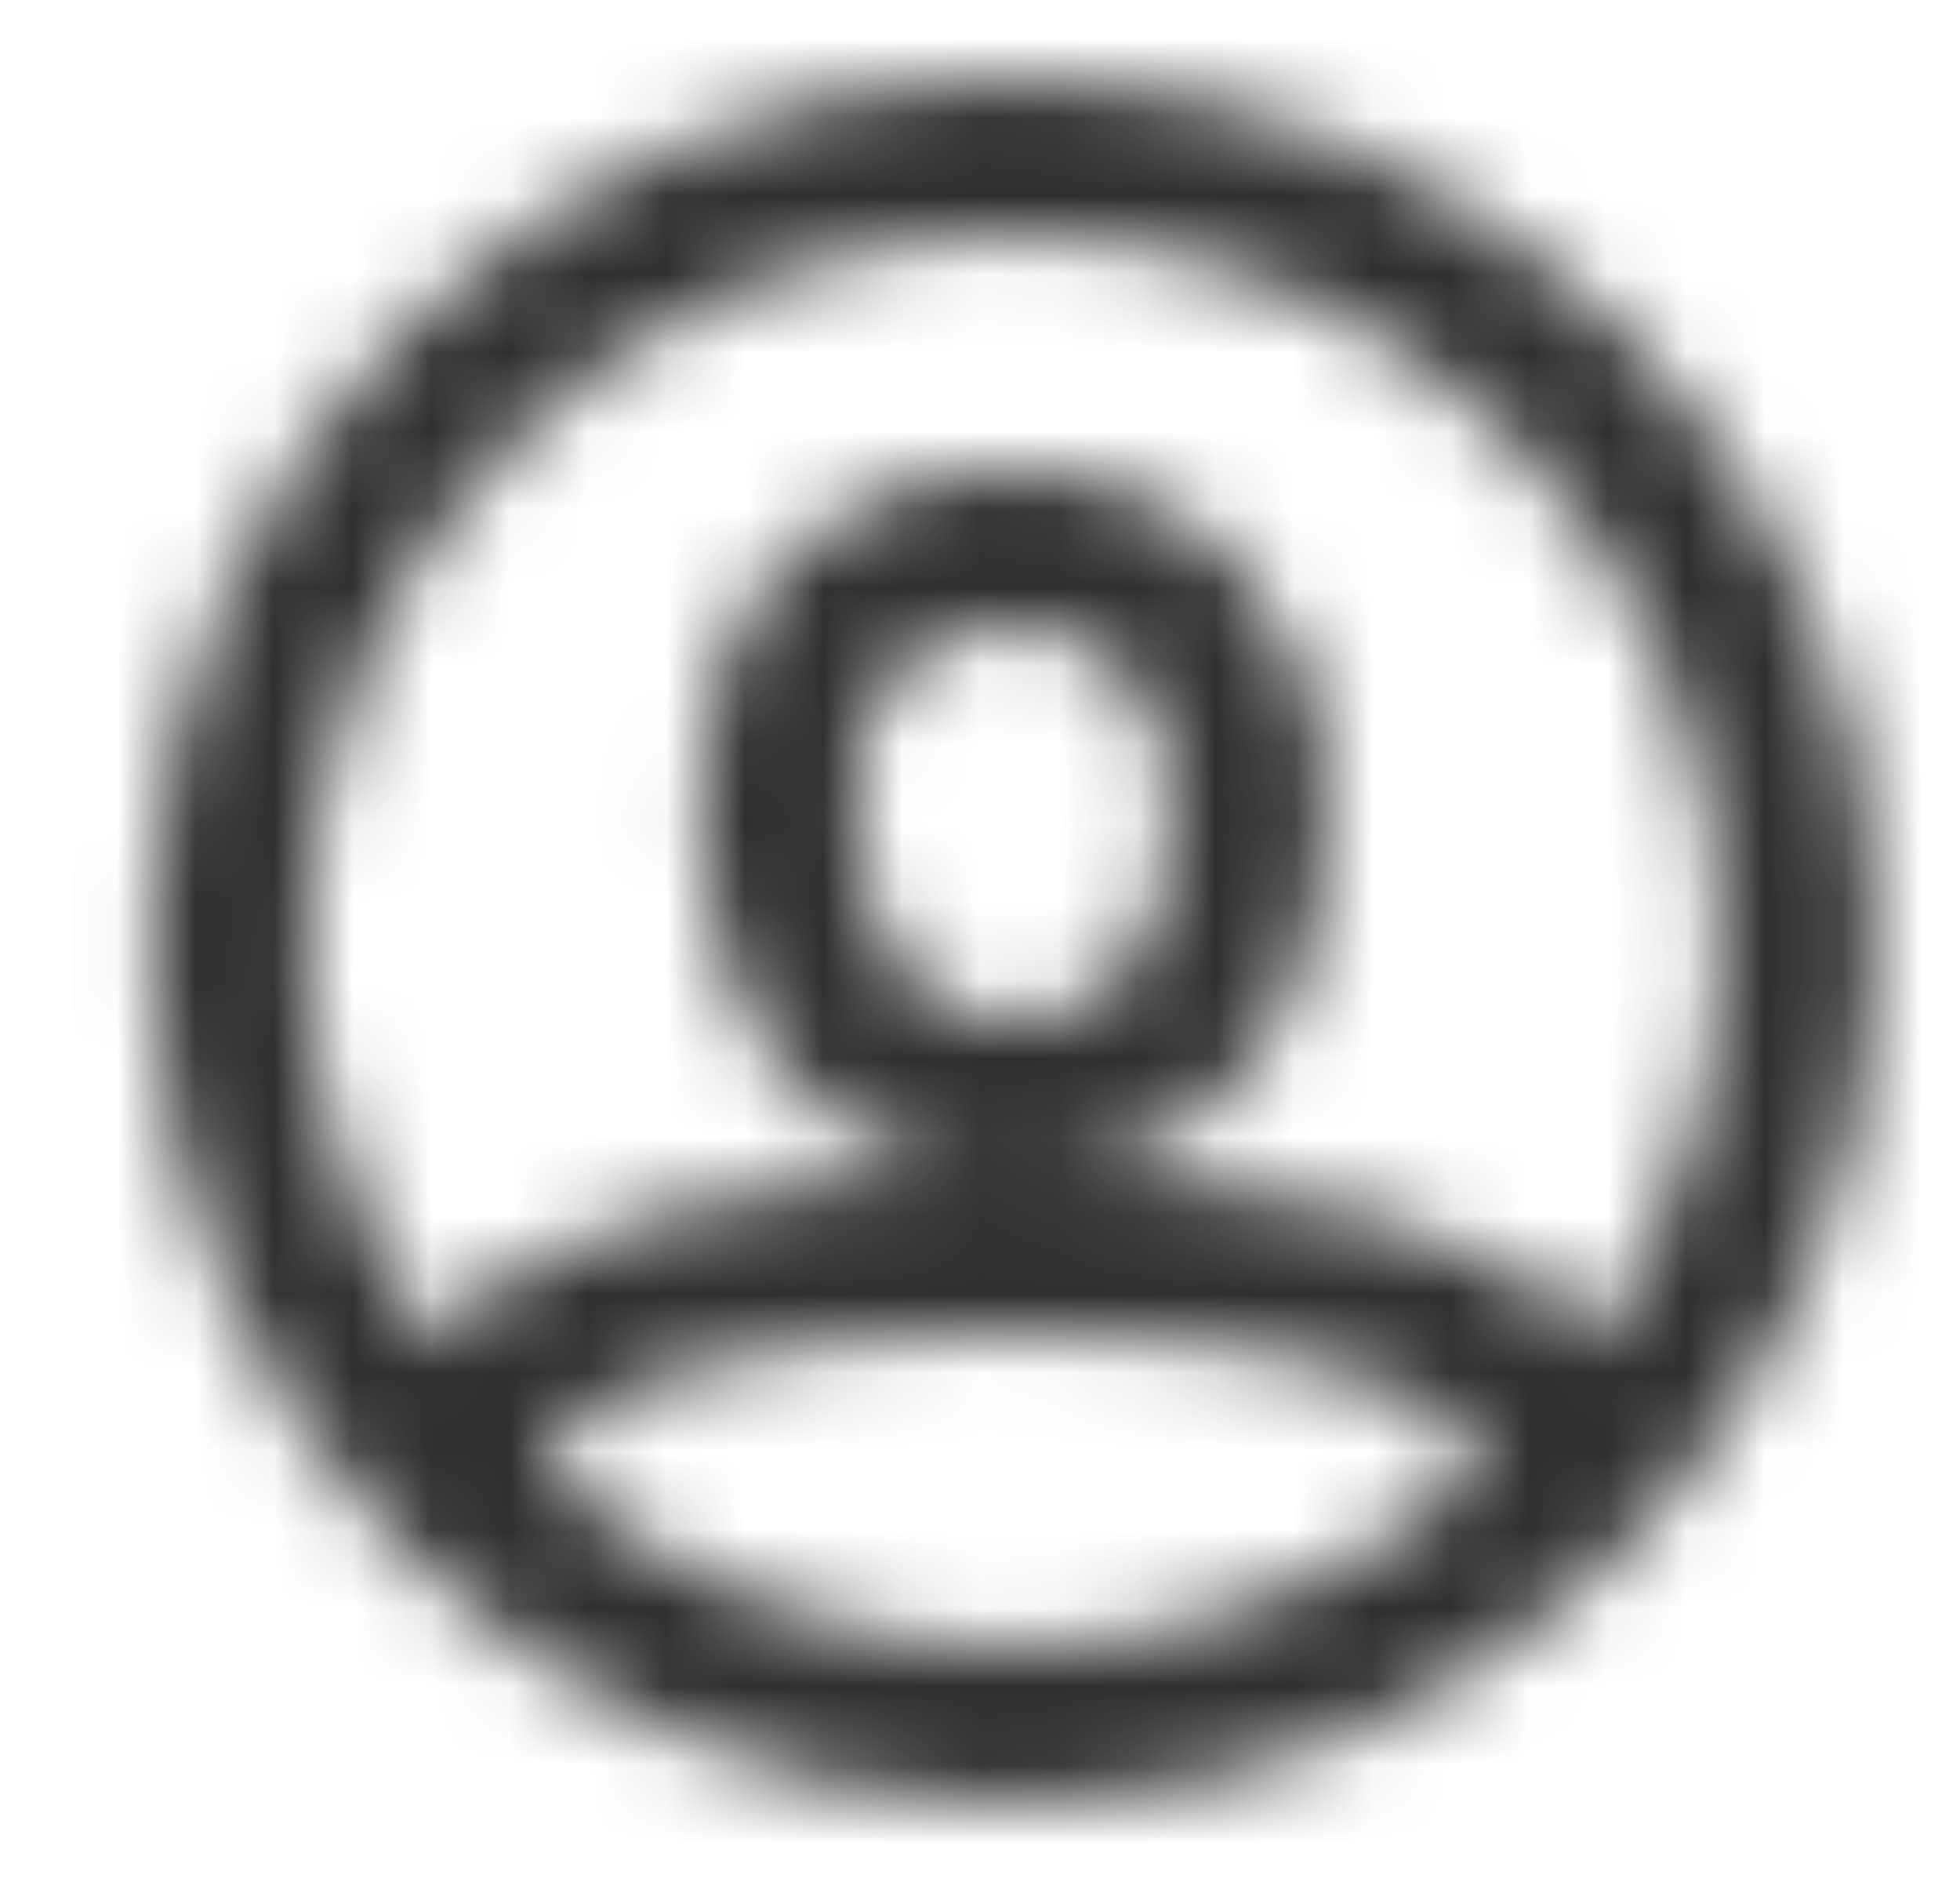 <svg width="25" height="24" viewBox="0 0 25 24" fill="none" xmlns="http://www.w3.org/2000/svg">
<mask id="mask0_401_9675" style="mask-type:alpha" maskUnits="userSpaceOnUse" x="1" y="1" width="23" height="22">
<path fill-rule="evenodd" clip-rule="evenodd" d="M12.924 23C6.849 23 1.924 18.075 1.924 12C1.924 5.925 6.849 1 12.924 1C18.999 1 23.924 5.925 23.924 12C23.924 18.075 18.999 23 12.924 23ZM20.323 17.125C21.332 15.671 21.924 13.905 21.924 12C21.924 7.029 17.894 3 12.924 3C7.953 3 3.924 7.029 3.924 12C3.924 13.904 4.515 15.67 5.524 17.124C6.65 15.638 9.294 15 12.923 15C16.553 15 19.198 15.638 20.323 17.125ZM18.888 18.741C18.596 17.688 16.493 17 12.923 17C9.354 17 7.252 17.687 6.958 18.739C8.546 20.146 10.635 21 12.924 21C15.211 21 17.3 20.146 18.888 18.741ZM12.924 6C10.503 6 8.924 7.756 8.924 10C8.924 13.427 10.685 15 12.924 15C15.142 15 16.924 13.48 16.924 10.2C16.924 7.922 15.338 6 12.924 6ZM10.924 10C10.924 12.269 11.742 13 12.924 13C14.101 13 14.924 12.298 14.924 10.2C14.924 8.95 14.139 8 12.924 8C11.658 8 10.924 8.816 10.924 10Z" fill="white"/>
</mask>
<g mask="url(#mask0_401_9675)">
<rect x="0.924" width="24" height="24" fill="#2F2F2F"/>
</g>
</svg>
